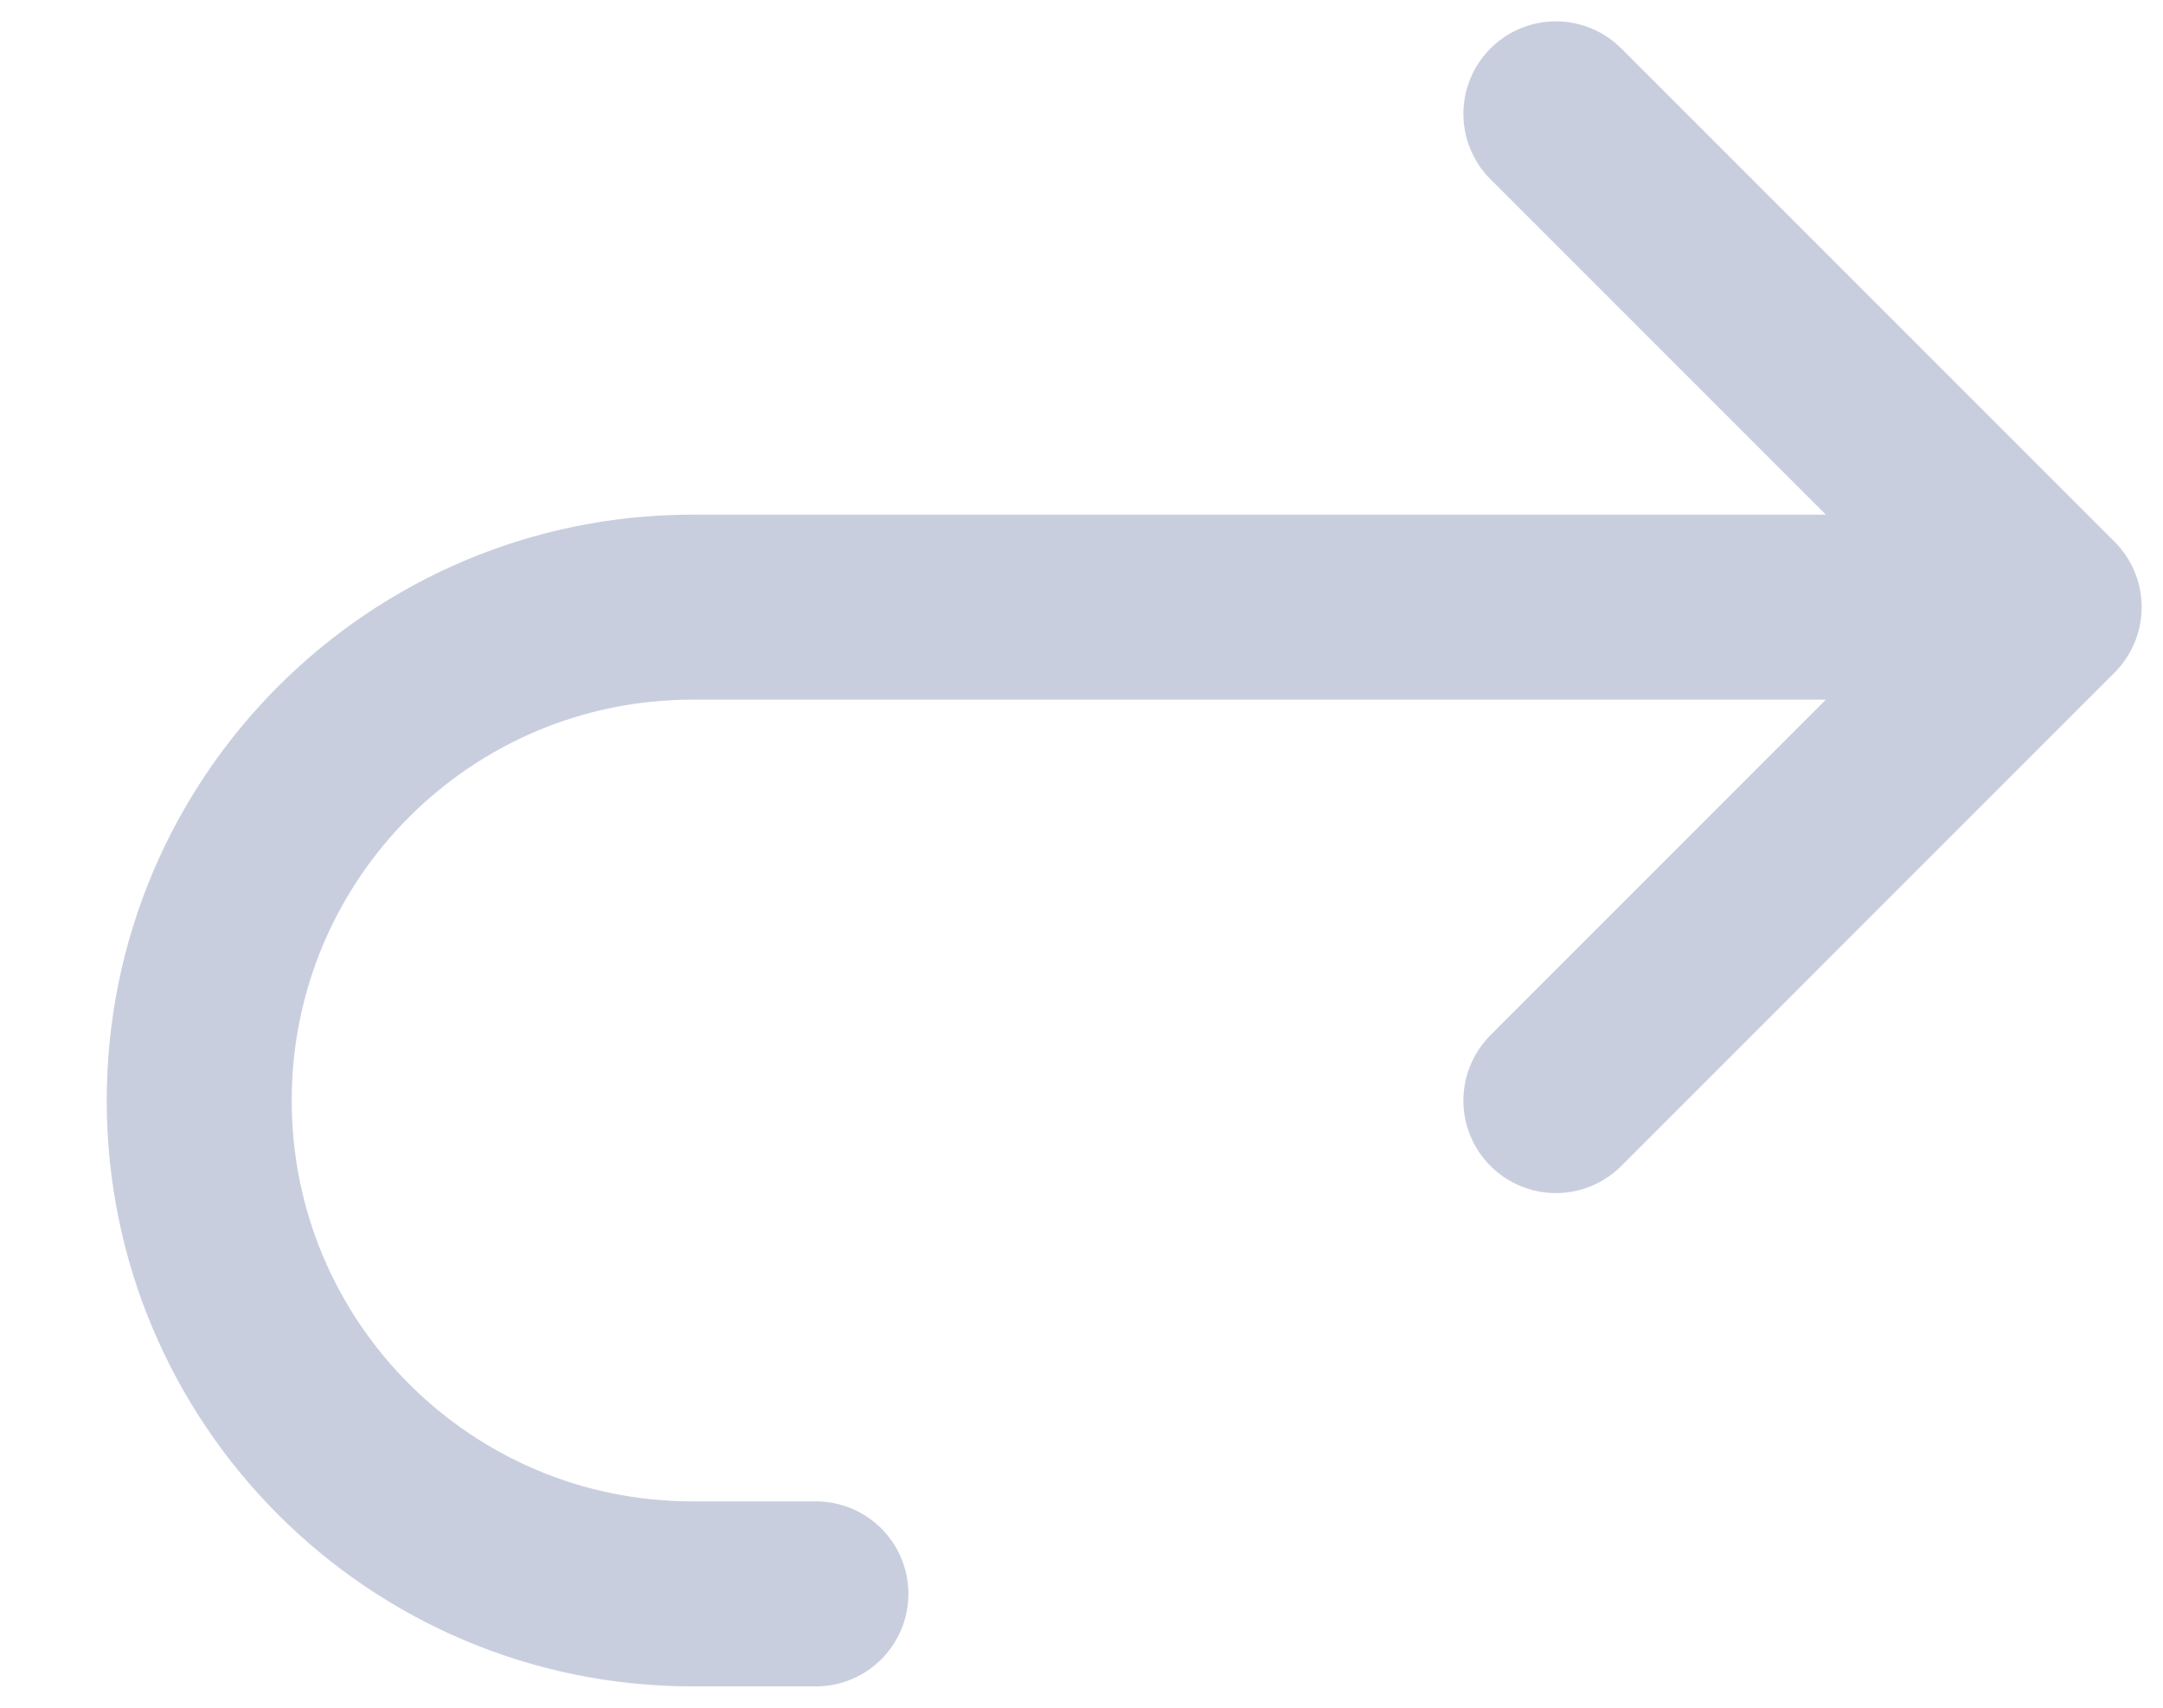 <?xml version="1.0" encoding="UTF-8"?>
<svg width="19px" height="15px" viewBox="0 0 19 15" version="1.1" xmlns="http://www.w3.org/2000/svg" xmlns:xlink="http://www.w3.org/1999/xlink">
    <!-- Generator: Sketch 54.1 (76490) - https://sketchapp.com -->
    <title>Shape</title>
    <desc>Created with Sketch.</desc>
    <g id="Page-1" stroke="none" stroke-width="1" fill="none" fill-rule="evenodd" stroke-linecap="round" stroke-linejoin="round">
        <g id="Day-1156-Profile-Page-UI-Components" transform="translate(-953, -329)" stroke="#C9CEDF" stroke-width="1.625">
            <g id="Group-7-Copy" transform="translate(943, 316)">
                <g id="Group" transform="translate(20, 20) scale(-1, 1) translate(-20, -20) translate(7, 7)">
                    <path d="M9.333,15.667 L5,11.333 L9.333,7 M5,11.333 L16.917,11.333 C19.31,11.333 21.25,13.273 21.25,15.667 C21.25,18.06 19.31,20 16.917,20 L15.833,20" id="Shape"></path>
                </g>
            </g>
        </g>
    </g>
</svg>